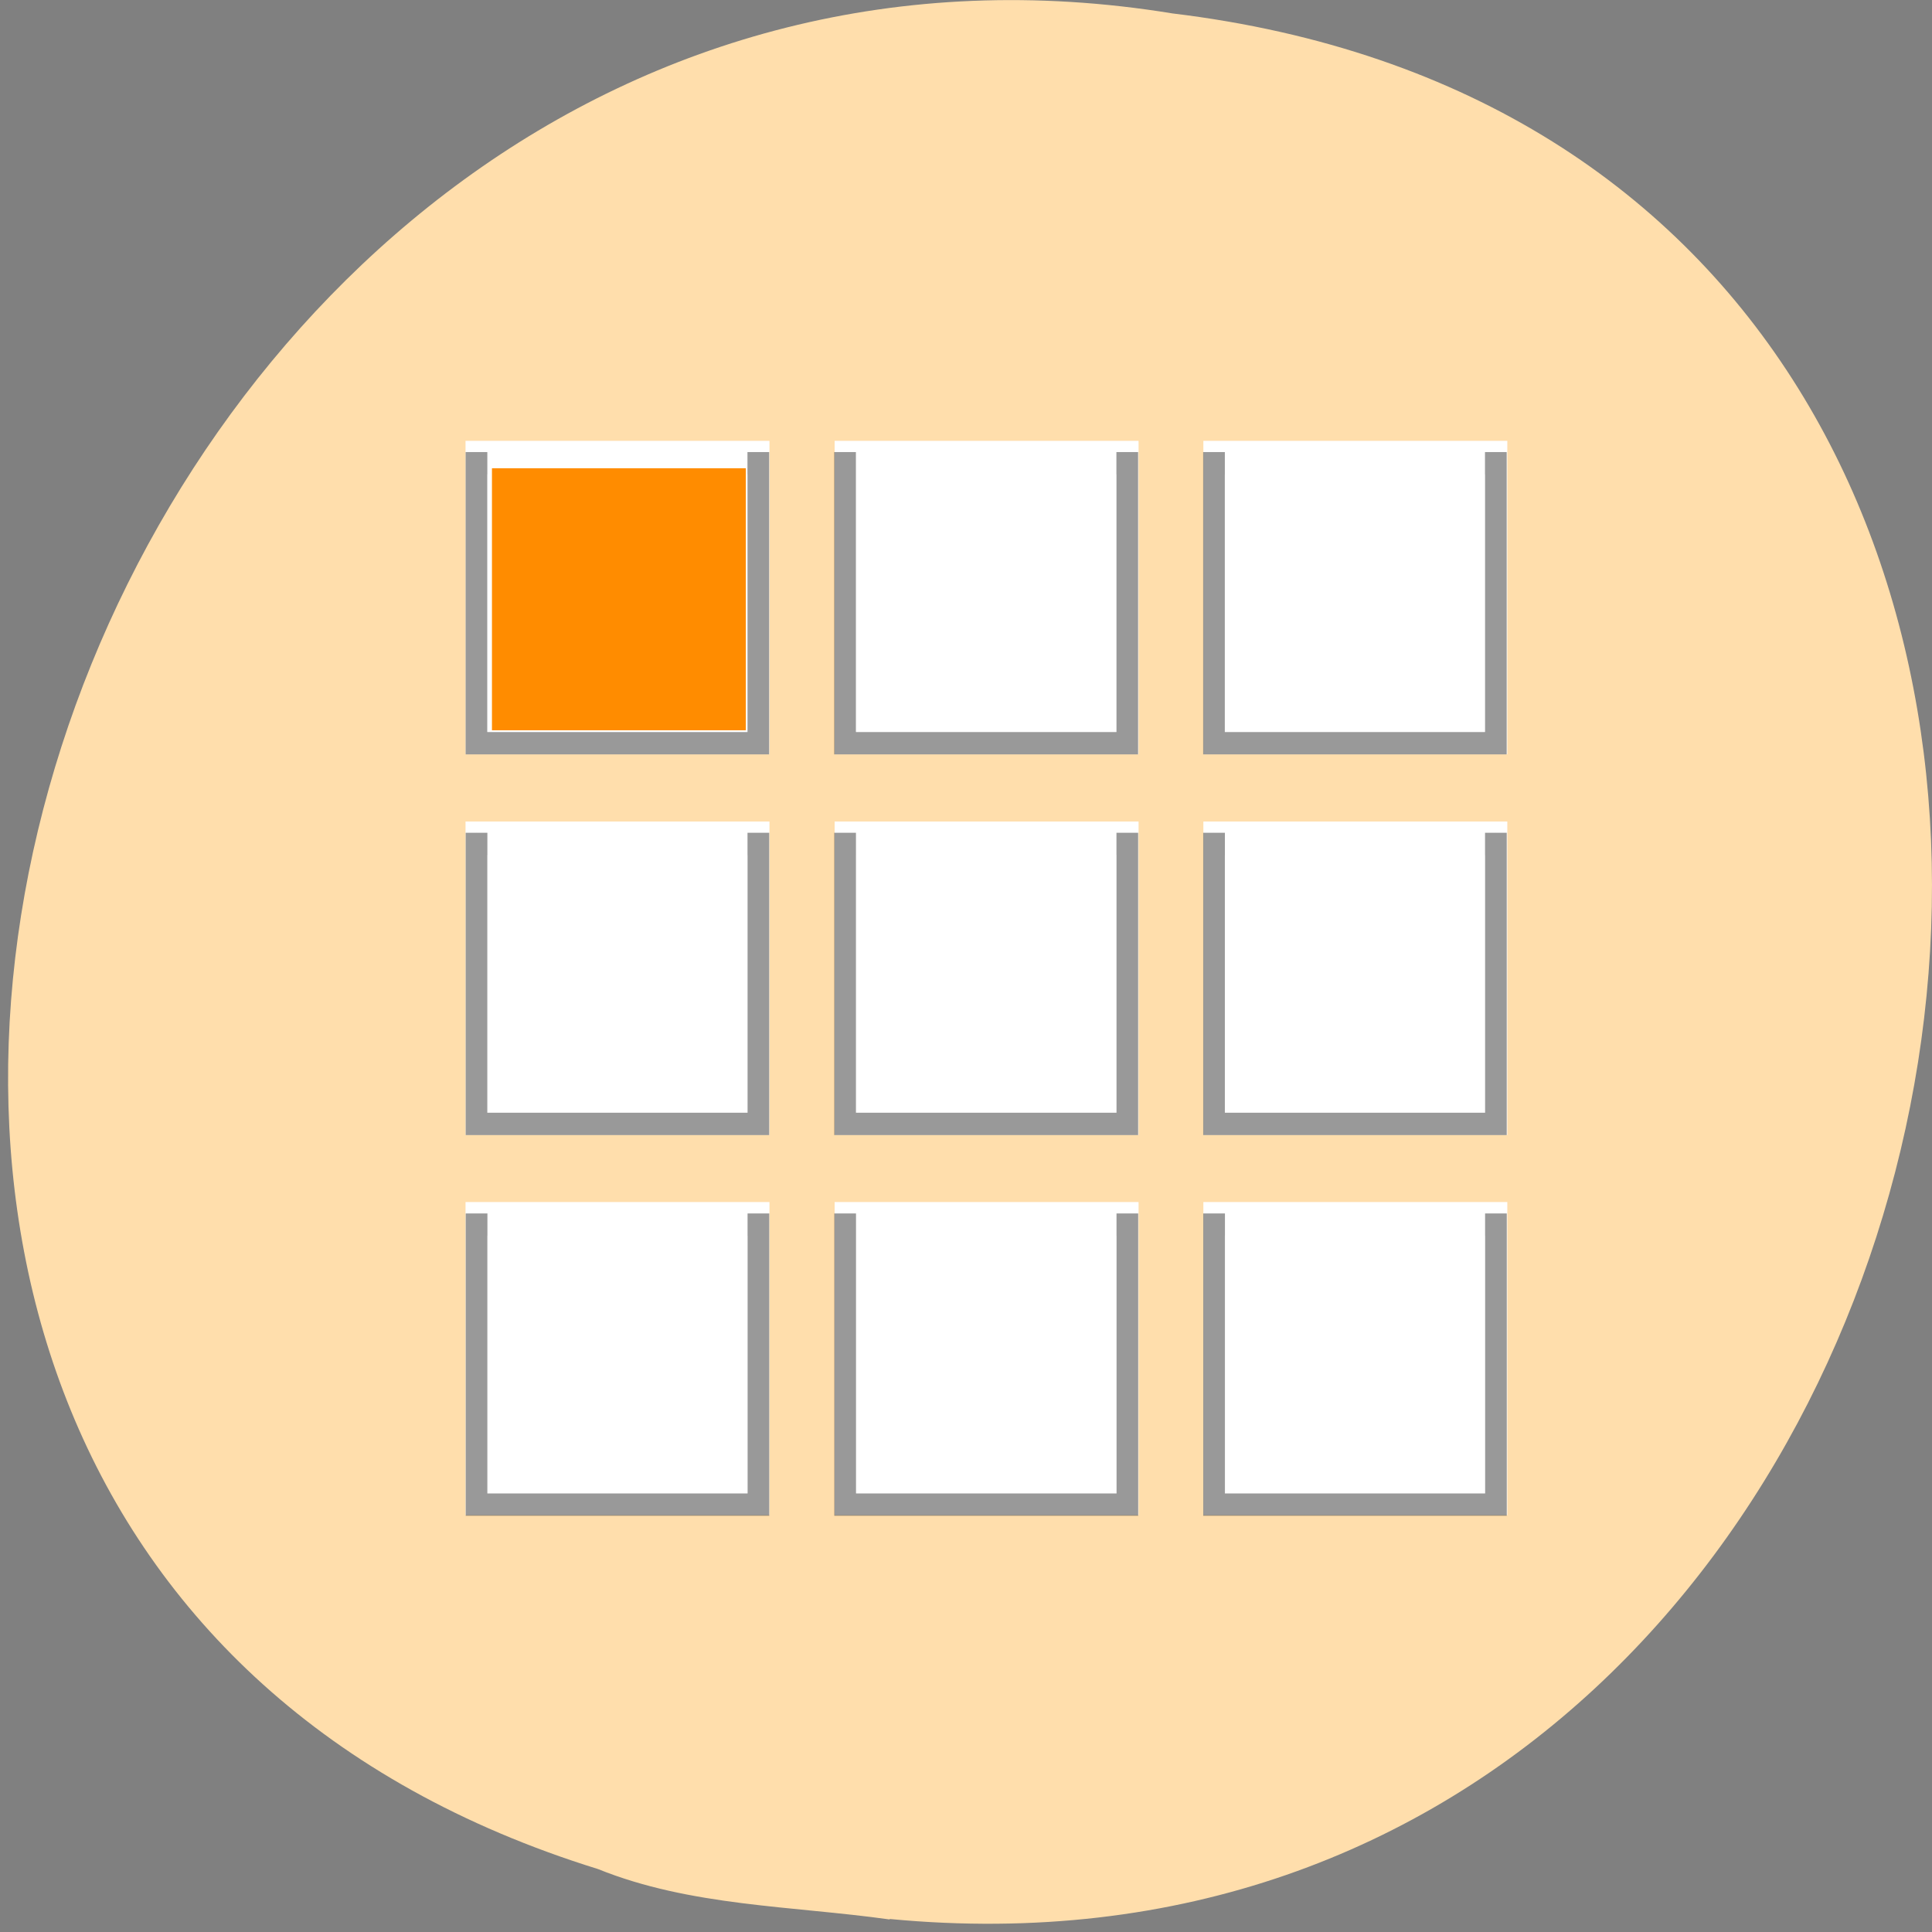 <svg xmlns="http://www.w3.org/2000/svg" xmlns:xlink="http://www.w3.org/1999/xlink" viewBox="0 0 22 22"><rect x="0" y="0" width="22" height="22" fill="#808080" stroke="none"/><defs><g id="3" clip-path="url(#2)"><path d="m 0.501 0.501 v 13 h 12.993 v -13 m 3.999 0 v 13 h 13.01 v -13 m 3.999 0 v 13 h 12.993 v -13 m -46.992 17 v 13 h 12.993 v -13 m 3.999 0 v 13 h 13.01 v -13 m 3.999 0 v 13 h 12.993 v -13 m -46.992 17 v 13 h 12.993 v -13 m 3.999 0 v 13 h 13.01 v -13 m 3.999 0 v 13 h 12.993 v -13" transform="matrix(0.247 0 0 0.255 5.302 5.02)" fill="#fff" stroke="#000"/></g><g id="6" clip-path="url(#5)"><path d="m 1.497 1.497 v 11.01 h 11 v -11.01 m 6.01 0 v 11.01 h 11 v -11.01 m 5.991 0 v 11.01 h 11 v -11.01 m -45 17 v 11.01 h 11 v -11.01 m 6.01 0 v 11.01 h 11 v -11.01 m 5.991 0 v 11.01 h 11 v -11.01 m -45 17 v 11.01 h 11 v -11.01 m 6.01 0 v 11.01 h 11 v -11.01 m 5.991 0 v 11.01 h 11 v -11.01" transform="matrix(0.247 0 0 0.255 5.302 5.02)" fill="#fff" stroke="#fff"/></g><clipPath id="2"><path d="M 0,0 H22 V22 H0 z"/></clipPath><clipPath id="5"><path d="M 0,0 H22 V22 H0 z"/></clipPath><filter id="0" filterUnits="objectBoundingBox" x="0" y="0" width="22" height="22"><feColorMatrix type="matrix" in="SourceGraphic" values="0 0 0 0 1 0 0 0 0 1 0 0 0 0 1 0 0 0 1 0"/></filter><mask id="4"><g filter="url(#0)"><path fill-opacity="0.302" d="M 0,0 H22 V22 H0 z"/></g></mask><mask id="1"><g filter="url(#0)"><path fill-opacity="0.4" d="M 0,0 H22 V22 H0 z"/></g></mask></defs><path d="m 10.133 21.852 c 13.285 1.266 16.863 -20.05 3.219 -21.699 c -12.547 -2.051 -19.01 17.266 -6.543 21.13 c 1.055 0.426 2.207 0.418 3.32 0.574" fill="#ffdeac"/><g fill="#fff"><path d="m 5.301 5.02 h 3.461 v 3.57 h -3.461"/><path d="m 9.504 5.02 h 3.461 v 3.57 h -3.461"/><path d="m 13.703 5.02 h 3.461 v 3.57 h -3.461"/><path d="m 5.301 9.355 h 3.461 v 3.57 h -3.461"/><path d="m 9.504 9.355 h 3.461 v 3.57 h -3.461"/><path d="m 13.703 9.355 h 3.461 v 3.57 h -3.461"/><path d="m 5.301 13.688 h 3.461 v 3.566 h -3.461"/><path d="m 9.504 13.688 h 3.461 v 3.566 h -3.461"/><path d="m 13.703 13.688 h 3.461 v 3.566 h -3.461"/></g><use xlink:href="#3" mask="url(#1)"/><use xlink:href="#6" mask="url(#4)"/><path d="m 5.602 6.824 v -1.492 h 2.891 v 2.984 h -2.891" fill="#ff8c00" fill-rule="evenodd"/></svg>